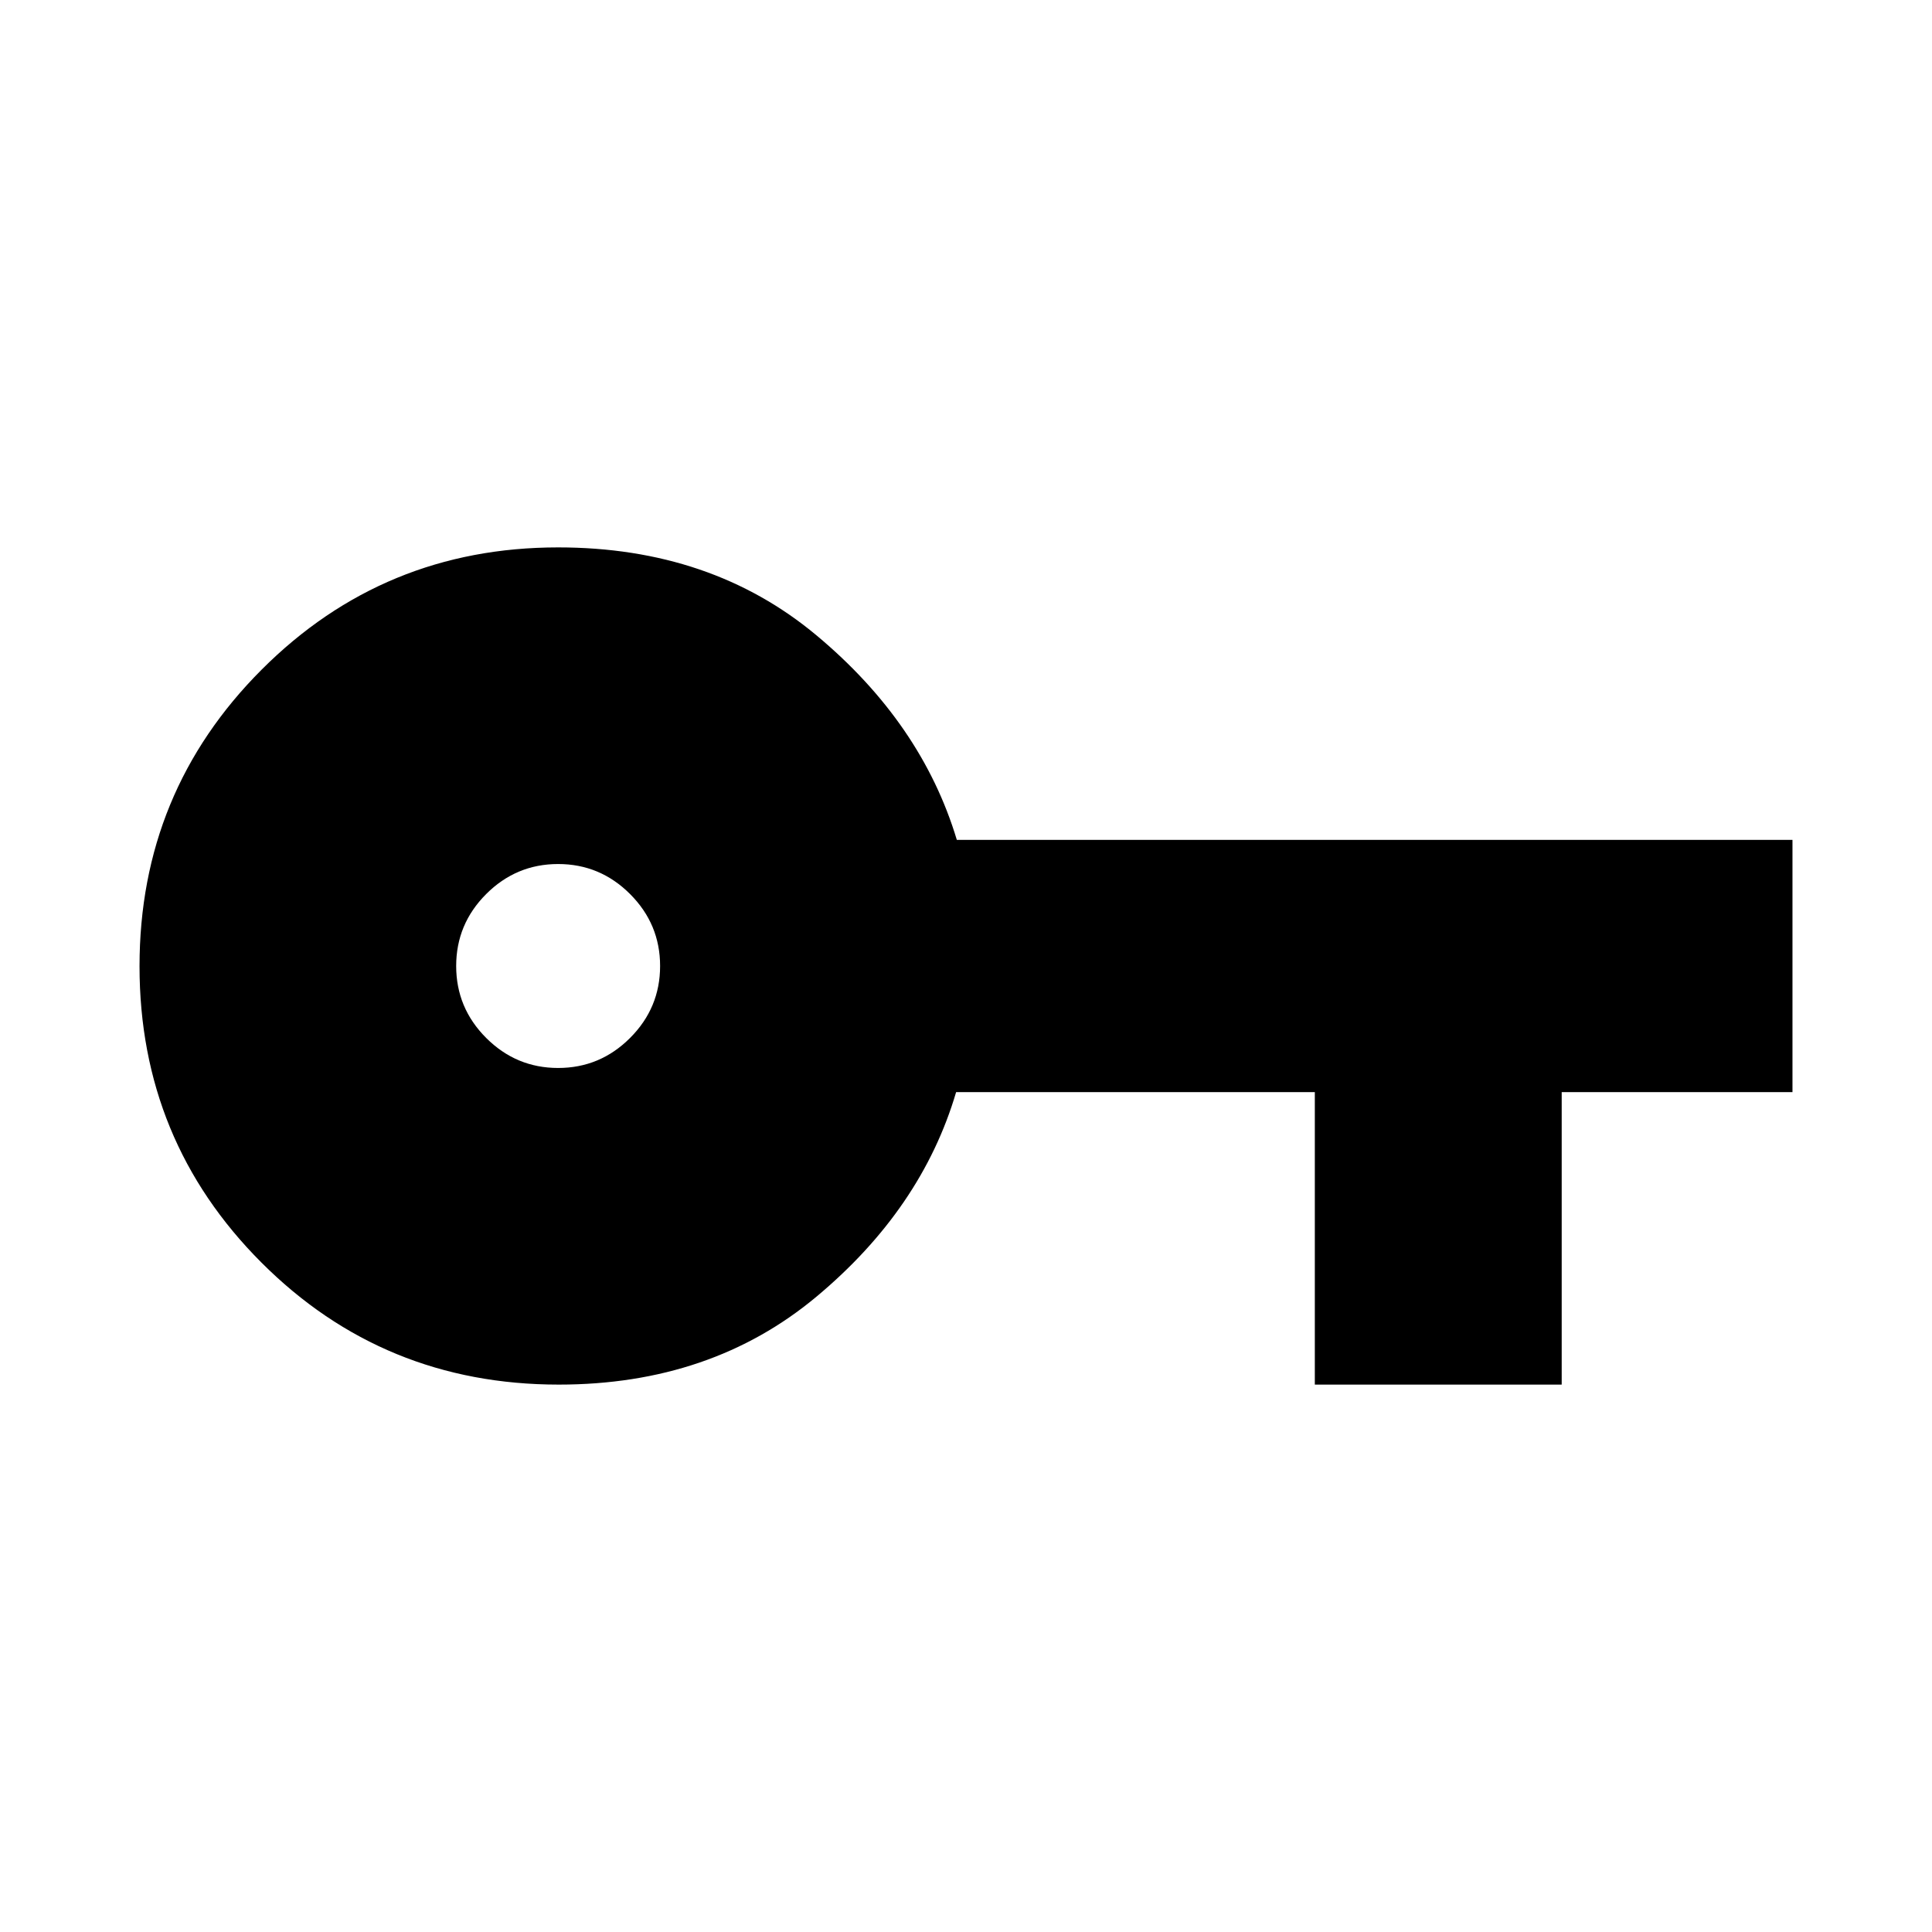 <svg xmlns="http://www.w3.org/2000/svg" height="40" viewBox="0 -960 960 960" width="40"><path d="M277.65-272q-87.15 0-147.73-60.63-60.59-60.63-60.59-147.25T130-627.25Q190.67-688 277.33-688q76 0 128.34 43.67 52.33 43.66 69.77 101.66h415.23v125.34H776V-272H653.33v-145.33H475.09q-17.09 58-69.42 101.66Q353.33-272 277.65-272Zm-.32-157.33q20.84 0 35.75-14.92Q328-459.17 328-480t-14.92-35.75q-14.91-14.92-35.75-14.92-20.83 0-35.75 14.92-14.91 14.92-14.91 35.75t14.91 35.75q14.92 14.92 35.75 14.92Z"/></svg>